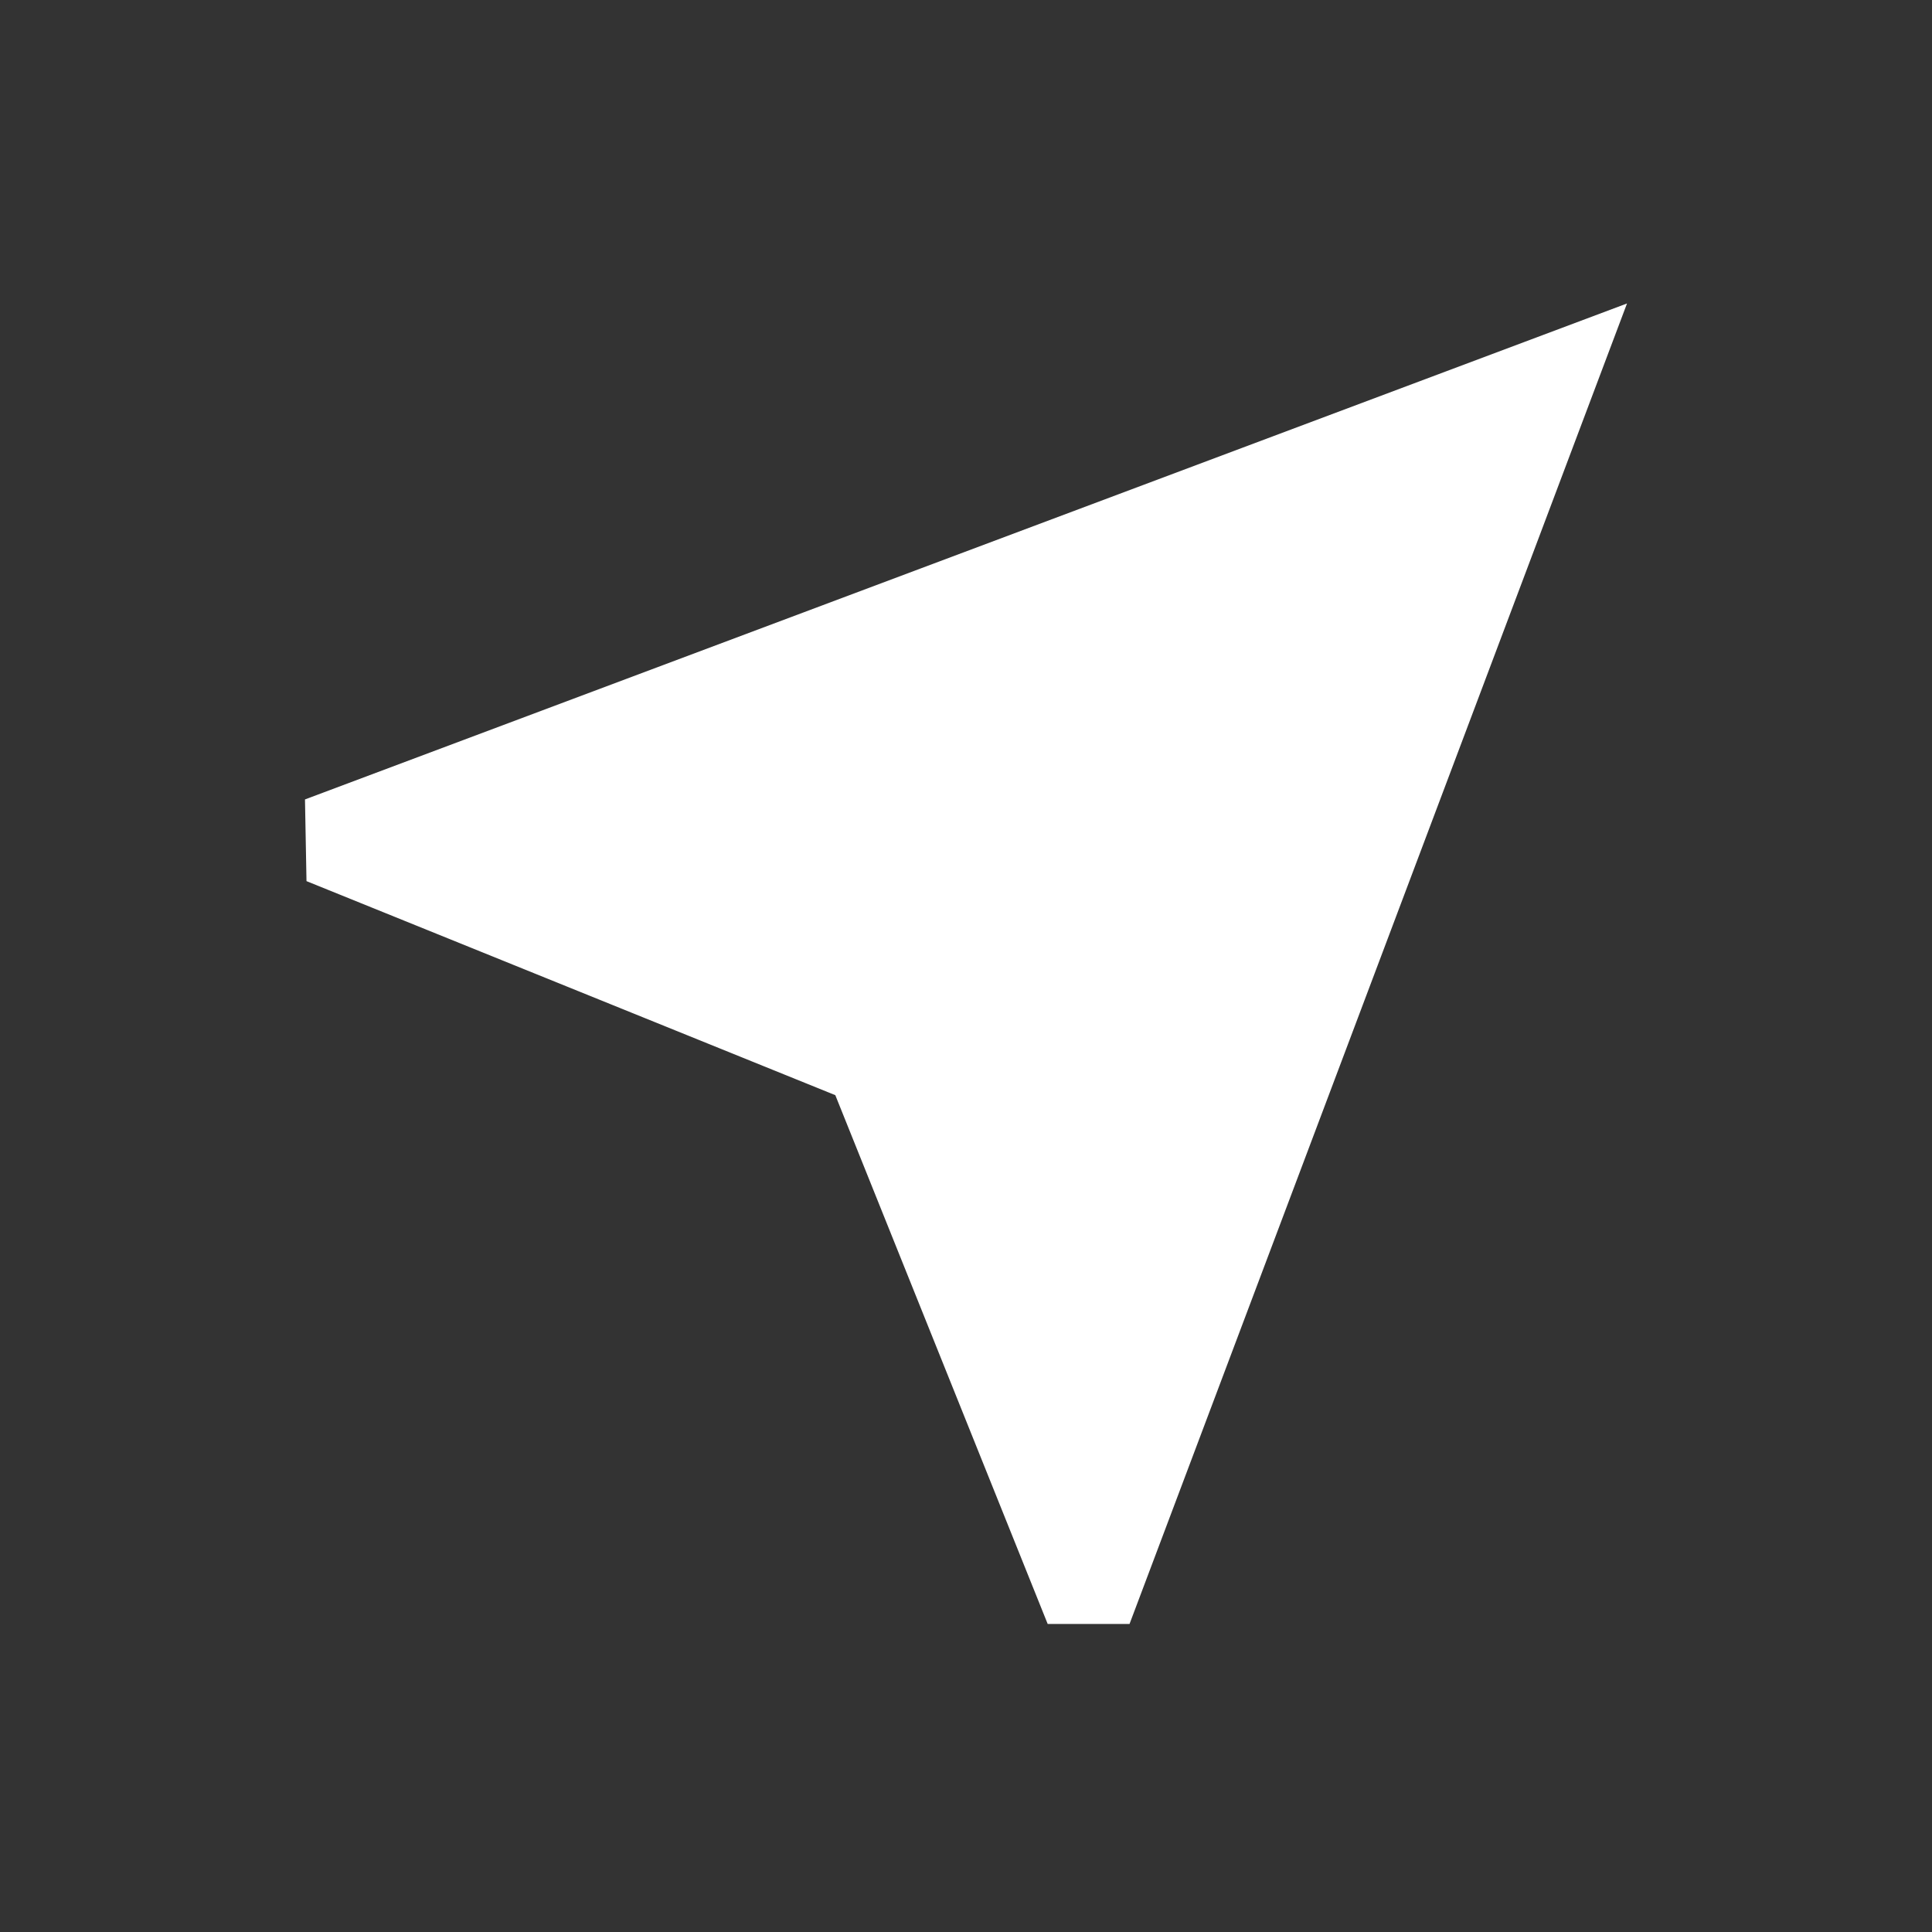 <svg width="14" height="14" viewBox="0 0 14 14" fill="none" xmlns="http://www.w3.org/2000/svg">
<rect x="0" y="0" width="14" height="14" fill="#333333" stroke="none"/>
<g id="near_me">
<mask id="mask0_3369_1048" style="mask-type:alpha" maskUnits="userSpaceOnUse" x="0" y="0" width="14" height="14">
<rect id="Bounding box" width="14" height="14" fill="#D9D9D9"/>
</mask>
<g mask="url(#mask0_3369_1048)">
<path id="near_me_2" d="M7.592 11.768L6.053 7.936L2.221 6.385L2.21 5.793L11.79 2.199L8.185 11.768H7.592Z" fill="white"/>
</g>
</g>
</svg>
